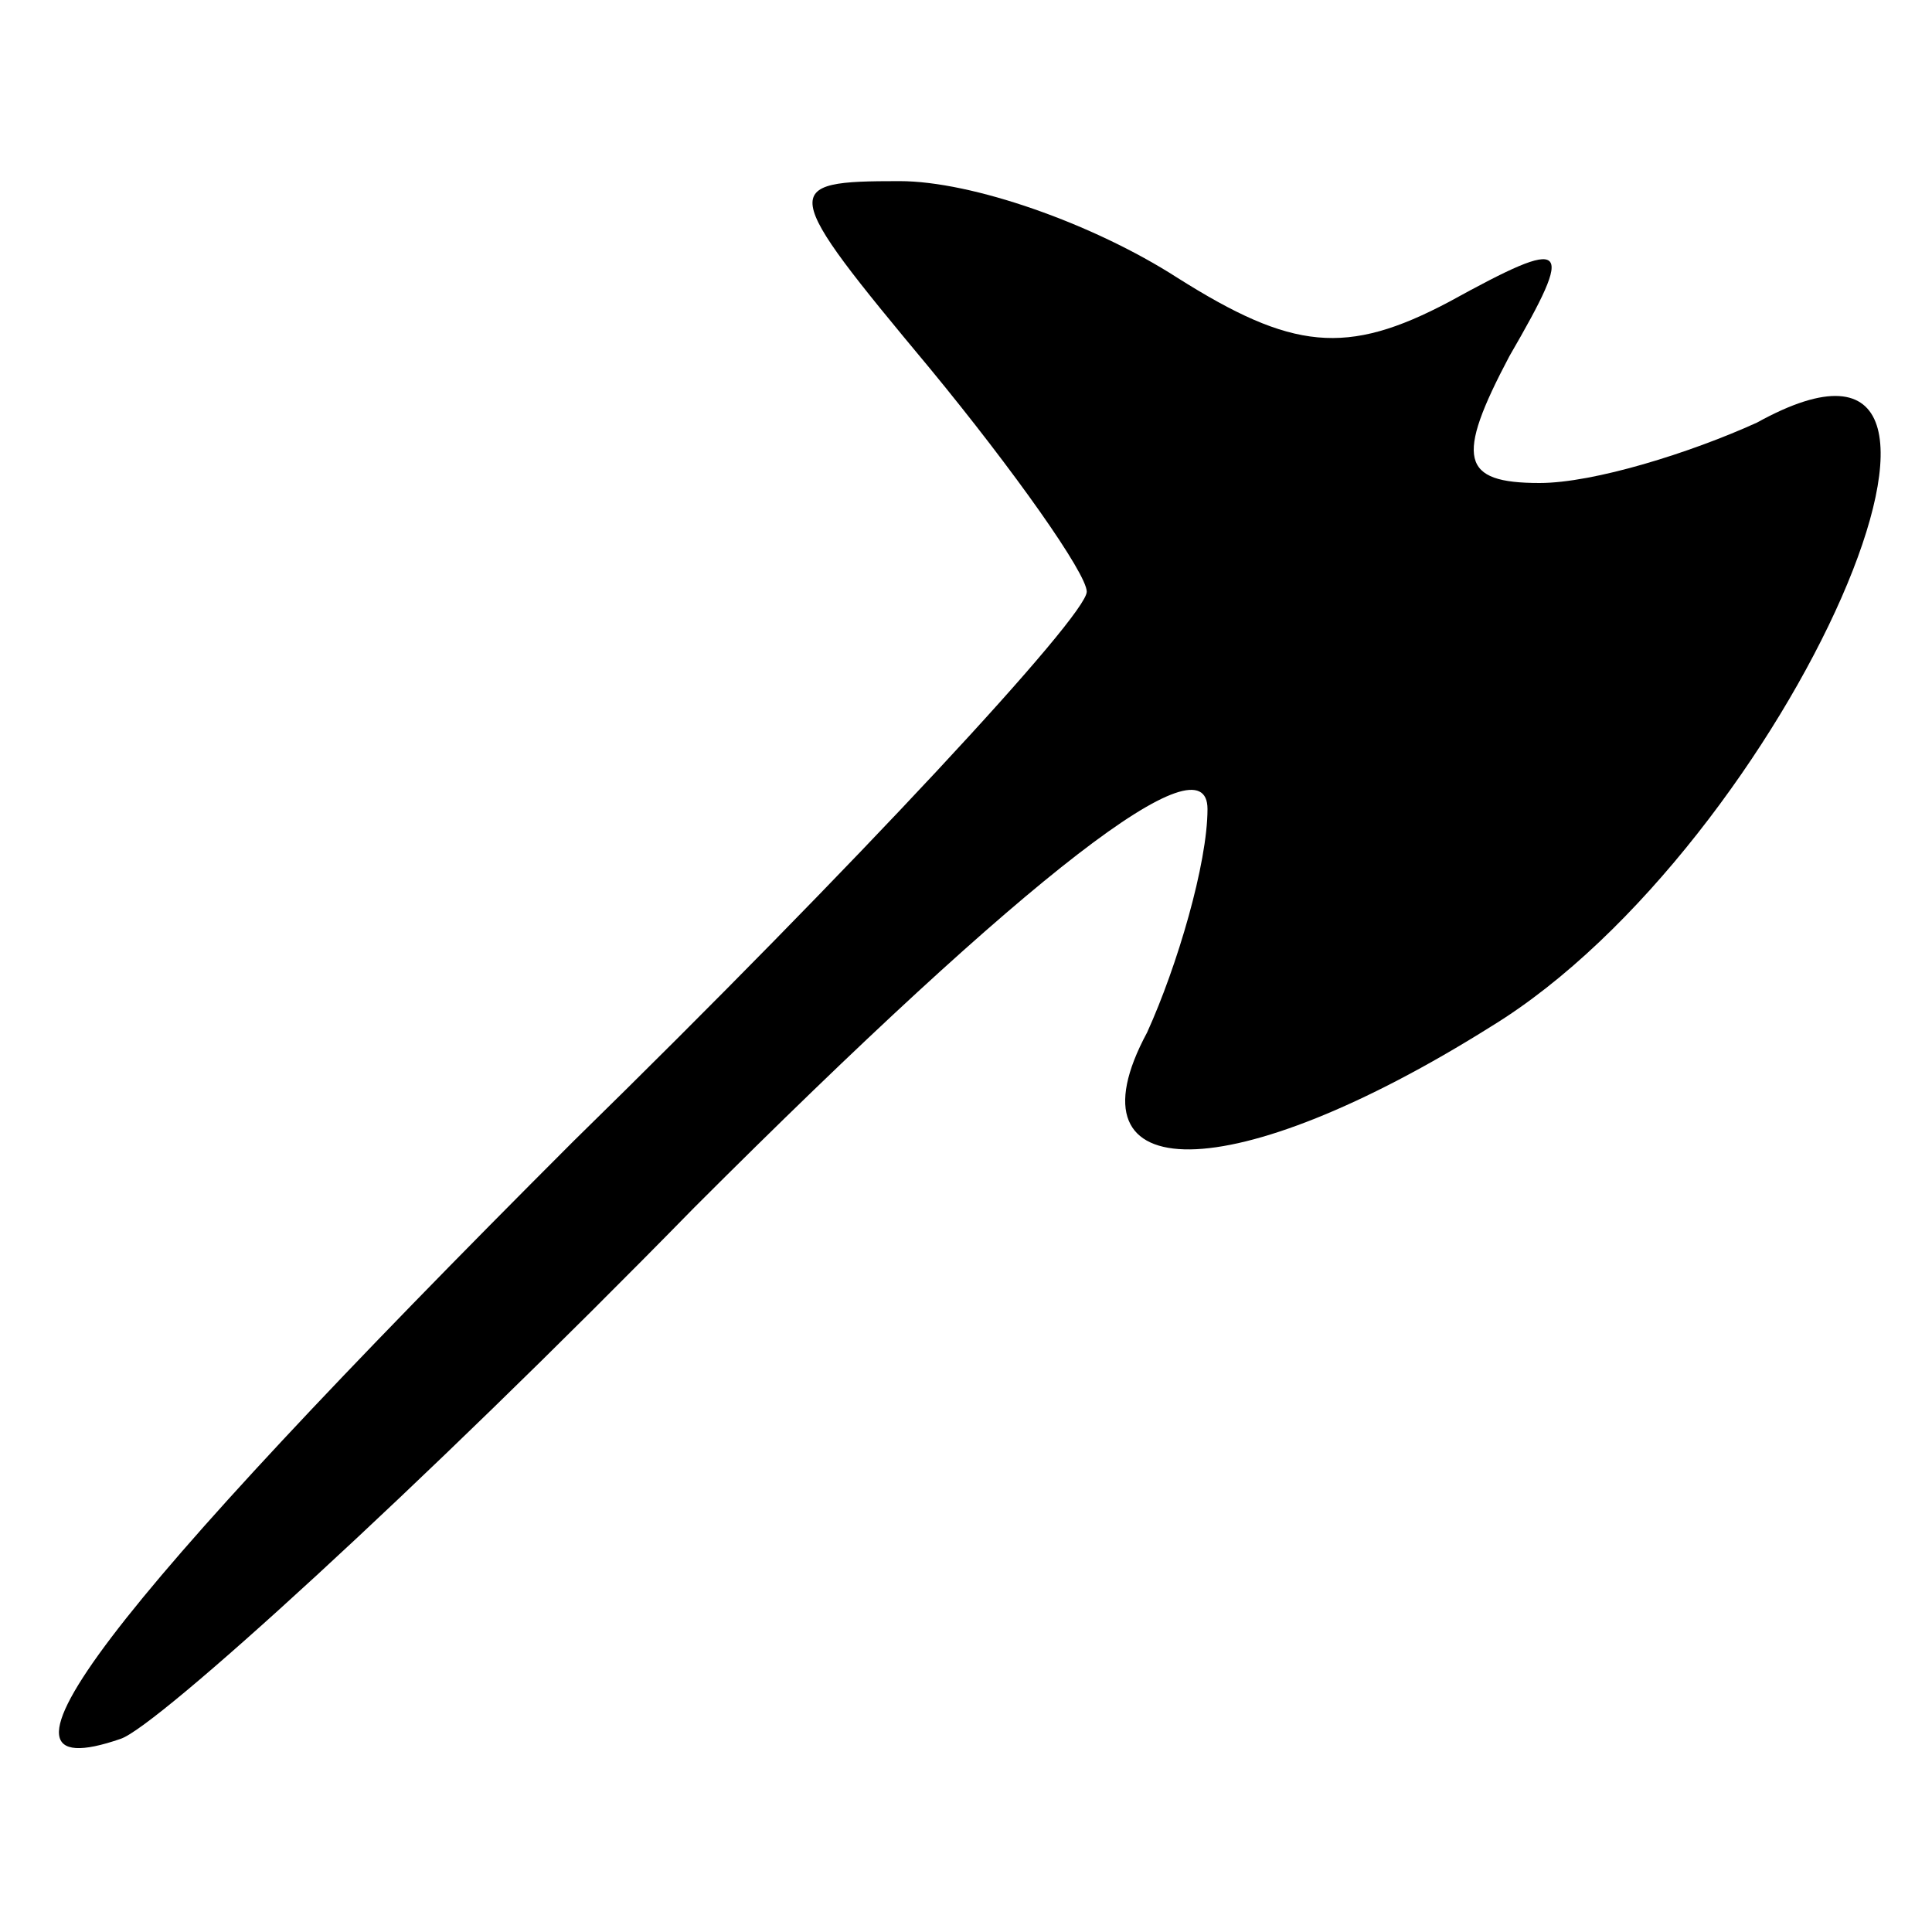 <?xml version="1.0" standalone="no"?>
<!DOCTYPE svg PUBLIC "-//W3C//DTD SVG 20010904//EN"
 "http://www.w3.org/TR/2001/REC-SVG-20010904/DTD/svg10.dtd">
<svg version="1.0" xmlns="http://www.w3.org/2000/svg"
 width="32pt" height="32pt" viewBox="0 0 32 32"
 preserveAspectRatio="xMidYMid meet">
<g transform="translate(0,32) scale(0.1,-0.1)"
fill="#000000" stroke="none">
<path fill="#000000" stroke="none" d="M154 259 c14 -17 26 -34 26 -37 0 -4
-38 -45 -85 -91 -78 -78 -101 -108 -75 -99 6 2 49 41 95 88 56 56 85 78 85 66
0 -9 -5 -26 -10 -37 -14 -26 14 -26 57 1 49 30 91 126 44 100 -11 -5 -27 -10
-36 -10 -13 0 -14 4 -5 21 11 19 10 20 -10 9 -17 -9 -26 -8 -45 4 -14 9 -34
16 -46 16 -20 0 -20 -1 5 -31z"/>
</g>
</svg>
